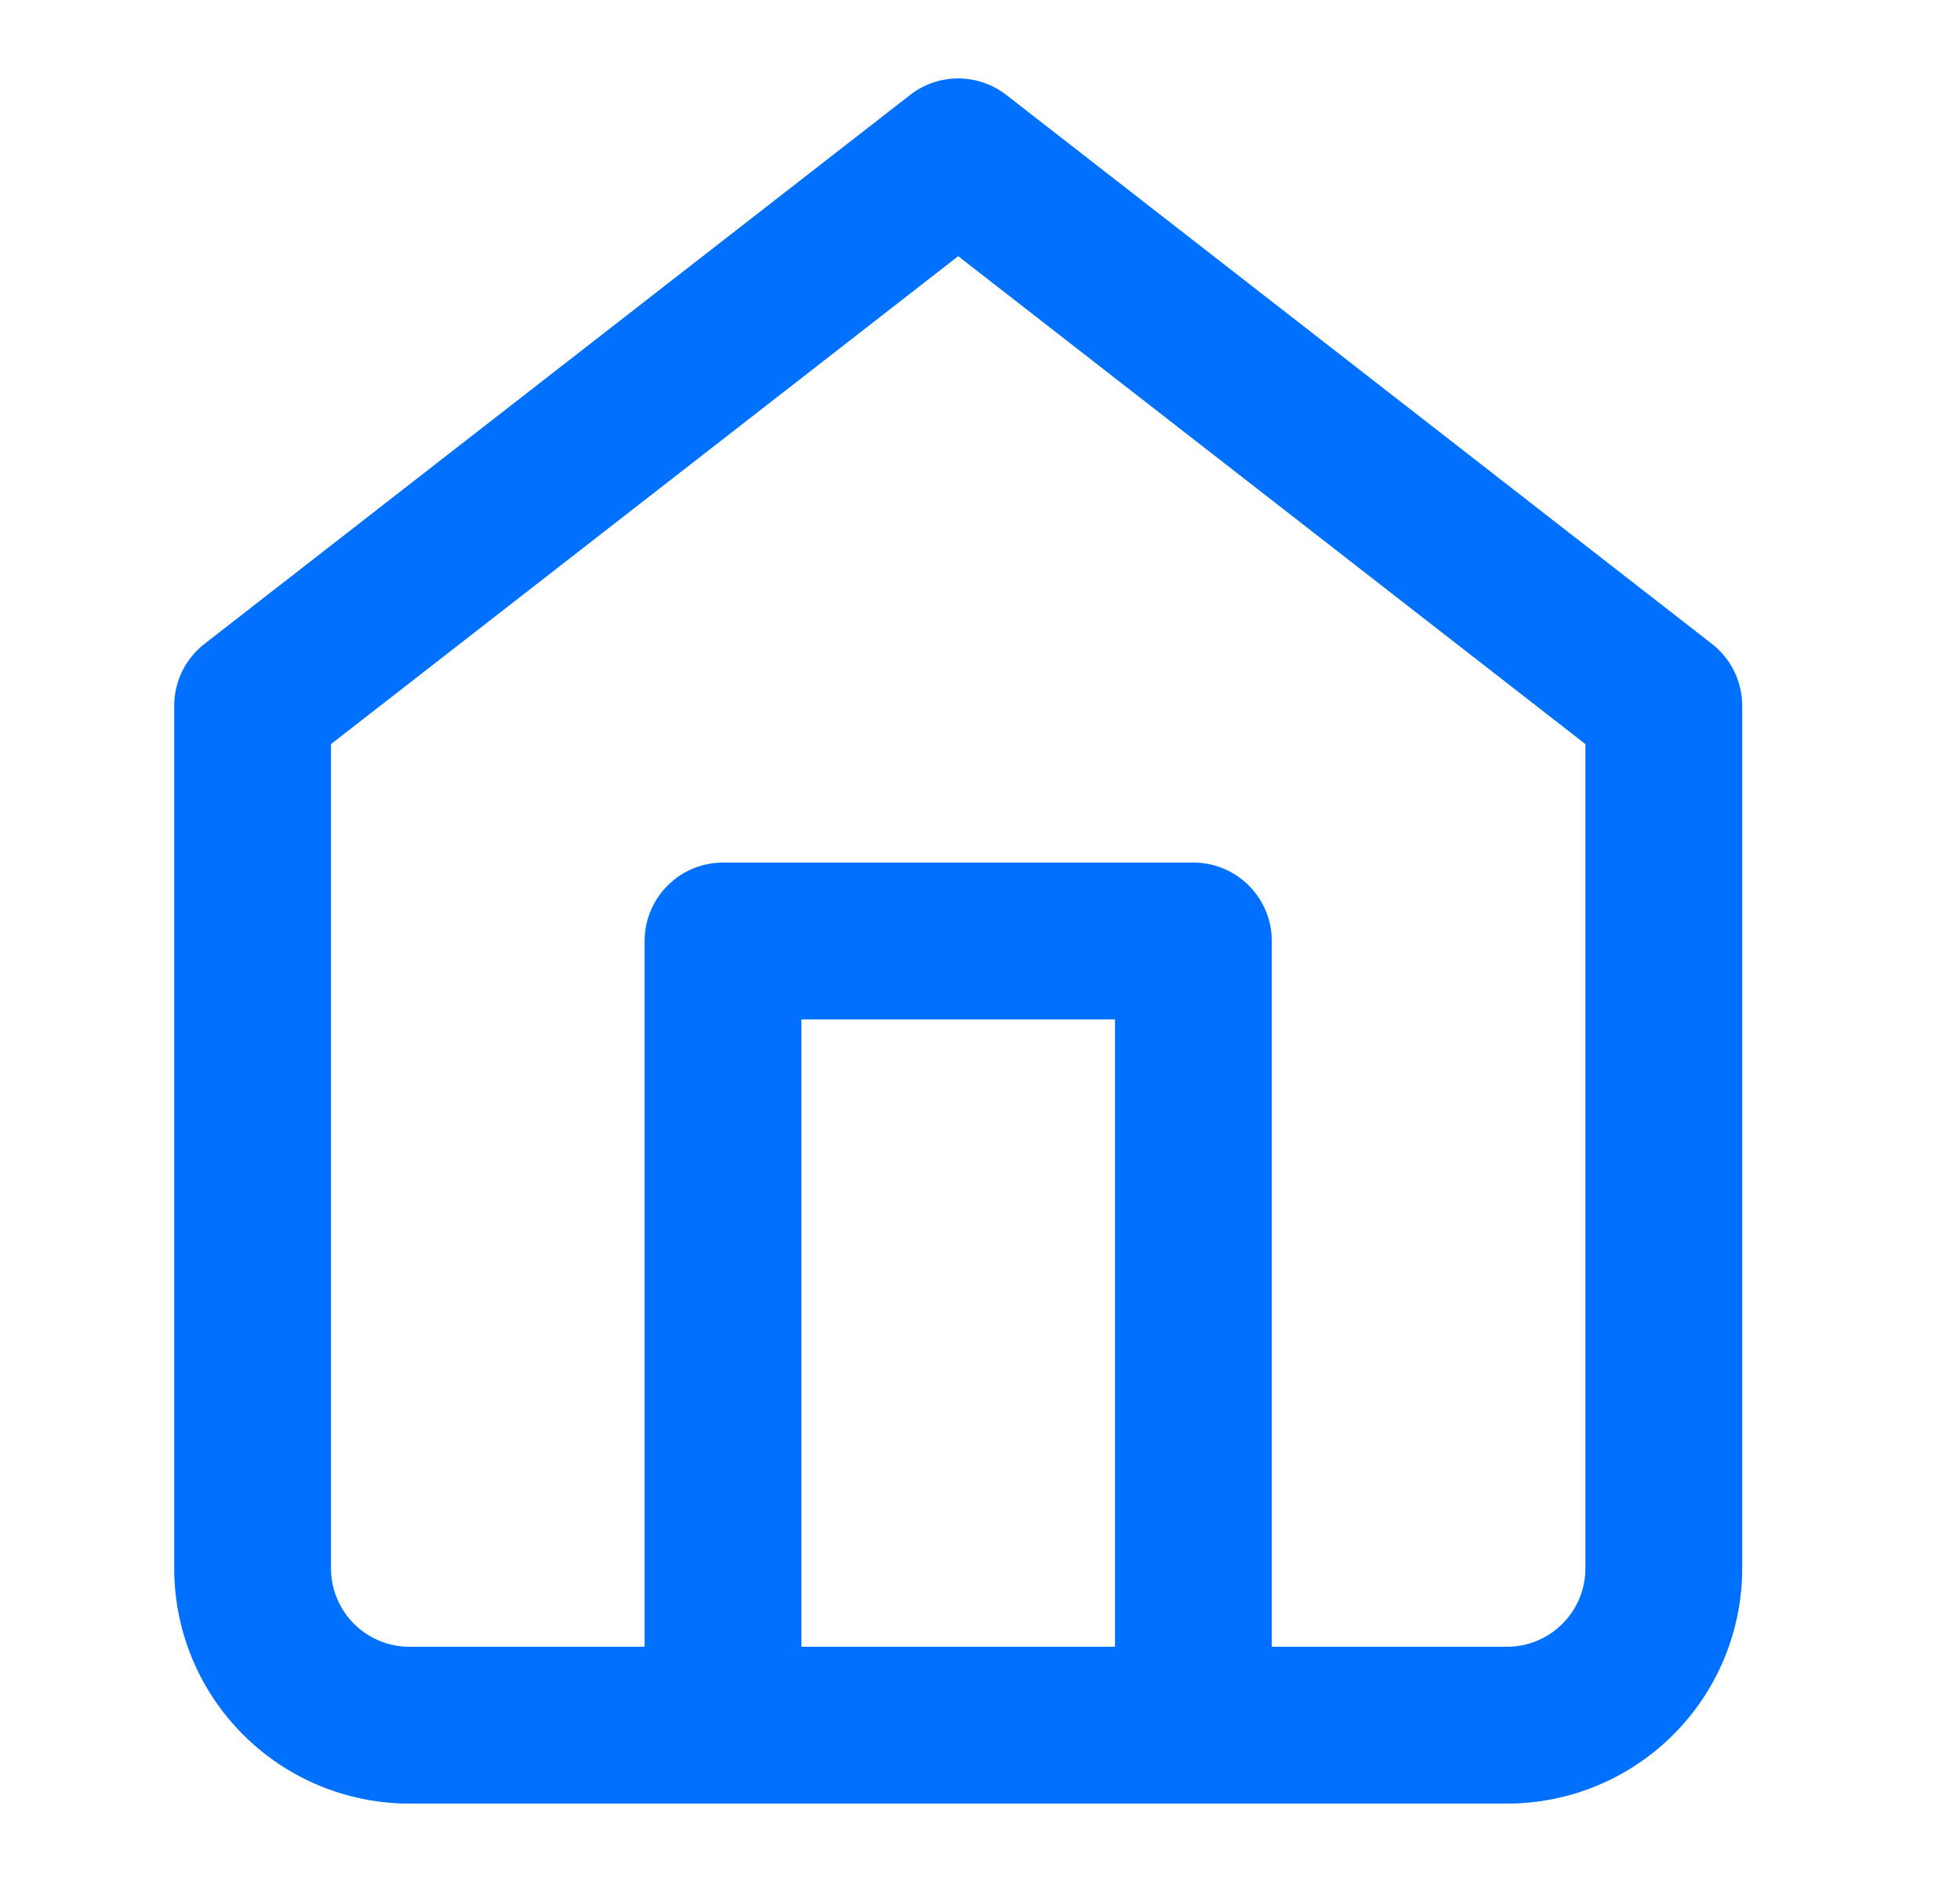 <svg width="25" height="24" viewBox="0 0 25 24" fill="none" xmlns="http://www.w3.org/2000/svg">
<path fill-rule="evenodd" clip-rule="evenodd" d="M11.608 1.211C11.969 0.93 12.475 0.93 12.836 1.211L21.836 8.211C22.08 8.4 22.222 8.691 22.222 9V20C22.222 20.796 21.906 21.559 21.343 22.121C20.781 22.684 20.018 23 19.222 23H5.222C4.427 23 3.663 22.684 3.101 22.121C2.538 21.559 2.222 20.796 2.222 20V9C2.222 8.691 2.365 8.4 2.608 8.211L11.608 1.211ZM4.222 9.489V20C4.222 20.265 4.328 20.52 4.515 20.707C4.703 20.895 4.957 21 5.222 21H19.222C19.487 21 19.742 20.895 19.929 20.707C20.117 20.52 20.222 20.265 20.222 20V9.489L12.222 3.267L4.222 9.489Z" fill="#0071FF"/>
<path fill-rule="evenodd" clip-rule="evenodd" d="M8.222 12C8.222 11.448 8.67 11 9.222 11H15.222C15.774 11 16.222 11.448 16.222 12V22C16.222 22.552 15.774 23 15.222 23C14.67 23 14.222 22.552 14.222 22V13H10.222V22C10.222 22.552 9.774 23 9.222 23C8.67 23 8.222 22.552 8.222 22V12Z" fill="#0071FF"/>
</svg>
